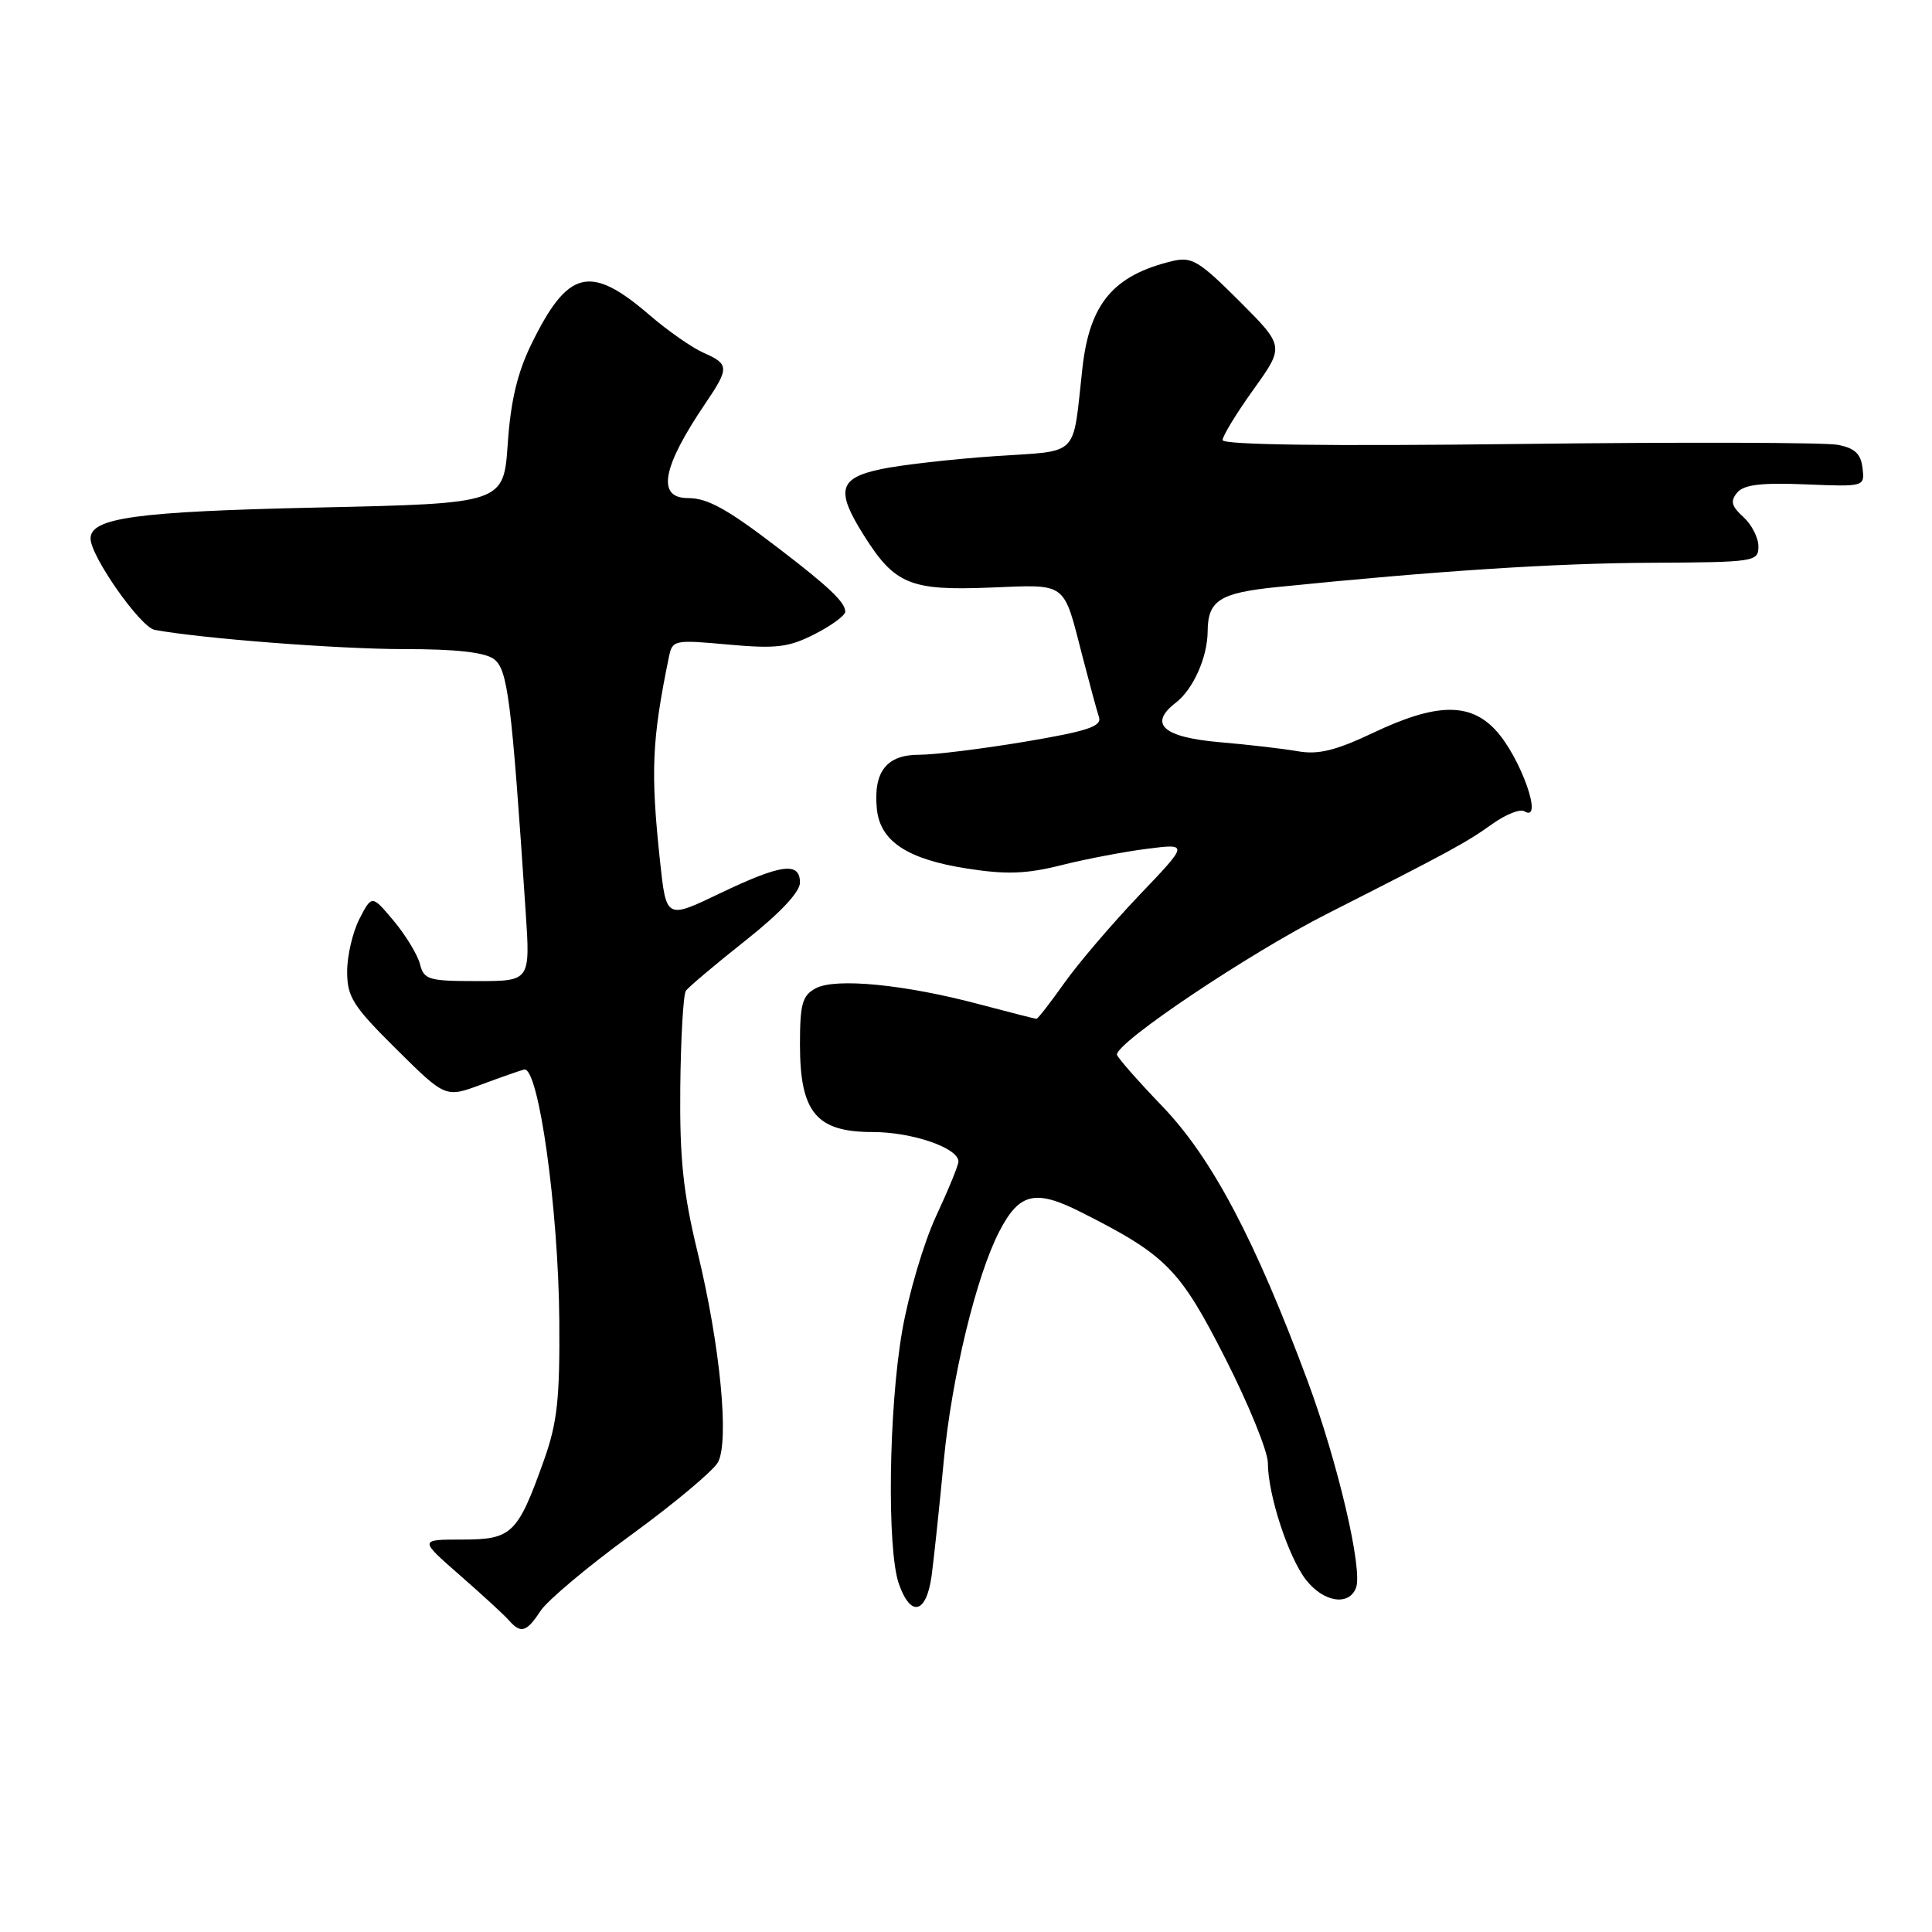 <?xml version="1.0" encoding="UTF-8" standalone="no"?>
<!DOCTYPE svg PUBLIC "-//W3C//DTD SVG 1.1//EN" "http://www.w3.org/Graphics/SVG/1.1/DTD/svg11.dtd" >
<svg xmlns="http://www.w3.org/2000/svg" xmlns:xlink="http://www.w3.org/1999/xlink" version="1.1" viewBox="0 0 256 256">
 <g >
 <path fill="currentColor"
d=" M 71.62 213.46 C 72.53 212.07 77.95 207.52 83.66 203.36 C 89.37 199.20 94.53 194.87 95.14 193.75 C 96.65 190.91 95.43 178.30 92.44 165.96 C 90.52 158.04 90.05 153.54 90.14 144.09 C 90.21 137.55 90.54 131.79 90.88 131.29 C 91.22 130.80 94.76 127.81 98.75 124.65 C 103.33 121.03 106.00 118.19 106.00 116.96 C 106.00 114.15 103.53 114.48 95.36 118.39 C 88.28 121.79 88.28 121.79 87.46 114.14 C 86.19 102.26 86.37 98.10 88.62 87.12 C 89.09 84.79 89.27 84.75 96.52 85.41 C 102.87 85.98 104.51 85.78 107.96 84.02 C 110.18 82.89 112.00 81.55 112.00 81.05 C 112.00 79.81 109.88 77.79 103.19 72.67 C 96.37 67.44 93.77 66.00 91.17 66.00 C 86.97 66.00 87.72 61.92 93.51 53.39 C 96.64 48.77 96.62 48.23 93.25 46.76 C 91.74 46.10 88.51 43.85 86.08 41.76 C 78.20 34.97 75.26 35.69 70.41 45.60 C 68.56 49.38 67.66 53.15 67.28 58.80 C 66.73 66.71 66.73 66.71 42.12 67.25 C 18.03 67.78 12.00 68.61 12.00 71.36 C 12.00 73.70 18.60 83.10 20.49 83.46 C 26.69 84.61 44.85 86.01 53.56 86.01 C 60.34 86.00 64.21 86.43 65.43 87.32 C 67.28 88.68 67.77 92.60 69.65 120.75 C 70.27 130.00 70.27 130.00 63.24 130.00 C 56.79 130.00 56.17 129.82 55.65 127.75 C 55.33 126.51 53.77 123.94 52.18 122.03 C 49.28 118.57 49.28 118.57 47.64 121.73 C 46.74 123.48 46.00 126.62 46.00 128.73 C 46.00 132.11 46.75 133.30 52.52 139.02 C 59.03 145.47 59.03 145.47 63.77 143.71 C 66.37 142.74 68.93 141.85 69.45 141.72 C 71.35 141.27 74.00 160.14 74.11 175.00 C 74.19 185.36 73.84 188.52 72.09 193.45 C 68.59 203.27 67.84 204.00 61.24 204.00 C 55.53 204.00 55.53 204.00 60.95 208.74 C 63.93 211.34 66.84 214.02 67.43 214.70 C 69.01 216.50 69.77 216.28 71.62 213.46 Z  M 123.45 208.75 C 123.76 206.41 124.49 199.55 125.06 193.50 C 126.11 182.51 129.36 169.07 132.41 163.18 C 135.06 158.05 137.17 157.55 143.23 160.61 C 154.55 166.32 156.33 168.13 162.36 179.99 C 165.46 186.09 168.00 192.33 168.00 193.86 C 168.00 198.04 170.73 206.38 173.07 209.36 C 175.39 212.31 178.74 212.84 179.68 210.39 C 180.60 208.00 177.27 193.78 173.27 183.00 C 166.33 164.32 160.58 153.43 154.06 146.64 C 150.73 143.17 148.00 140.06 148.00 139.74 C 148.00 138.06 165.42 126.39 175.72 121.15 C 192.35 112.71 194.21 111.70 197.80 109.14 C 199.55 107.90 201.44 107.15 201.99 107.50 C 204.60 109.11 201.48 100.31 198.18 96.75 C 194.76 93.06 190.29 93.15 182.00 97.08 C 177.00 99.45 174.69 100.02 172.00 99.55 C 170.07 99.21 165.43 98.67 161.67 98.35 C 154.12 97.70 152.13 95.94 155.79 93.12 C 158.10 91.35 159.99 87.11 160.02 83.68 C 160.04 79.56 161.61 78.56 169.21 77.79 C 190.29 75.65 205.95 74.63 218.75 74.57 C 232.53 74.50 233.00 74.43 233.00 72.40 C 233.00 71.25 232.10 69.50 231.00 68.50 C 229.43 67.08 229.25 66.40 230.18 65.28 C 231.06 64.22 233.35 63.94 239.23 64.18 C 247.09 64.50 247.09 64.50 246.79 62.00 C 246.57 60.12 245.76 59.37 243.50 58.94 C 241.85 58.62 222.84 58.57 201.25 58.83 C 175.84 59.13 162.00 58.95 162.00 58.31 C 162.00 57.77 163.84 54.75 166.10 51.60 C 170.20 45.88 170.20 45.88 164.21 39.89 C 158.89 34.57 157.91 33.98 155.36 34.59 C 147.54 36.47 144.39 40.21 143.43 48.73 C 142.07 60.84 143.25 59.66 131.73 60.45 C 126.10 60.84 119.36 61.61 116.75 62.16 C 111.11 63.35 110.70 64.98 114.50 70.99 C 118.55 77.42 120.63 78.28 131.13 77.86 C 141.54 77.45 140.84 76.93 143.44 87.00 C 144.37 90.58 145.34 94.18 145.62 95.02 C 146.02 96.25 144.12 96.88 135.81 98.28 C 130.14 99.23 123.83 100.01 121.79 100.01 C 117.47 100.00 115.70 102.27 116.19 107.20 C 116.62 111.48 120.23 113.86 128.16 115.09 C 133.35 115.90 136.01 115.80 140.63 114.64 C 143.86 113.83 148.97 112.85 152.00 112.47 C 157.50 111.77 157.50 111.77 150.95 118.63 C 147.35 122.41 142.88 127.64 141.03 130.25 C 139.18 132.86 137.52 135.00 137.34 135.00 C 137.17 135.00 133.75 134.13 129.76 133.07 C 119.88 130.44 110.72 129.55 108.10 130.95 C 106.31 131.91 106.00 133.00 106.00 138.40 C 106.00 147.40 108.16 150.00 115.62 150.00 C 120.88 150.00 127.00 152.11 127.00 153.91 C 127.00 154.39 125.67 157.64 124.04 161.14 C 122.41 164.64 120.38 171.50 119.54 176.38 C 117.75 186.70 117.51 205.29 119.10 209.85 C 120.67 214.37 122.76 213.84 123.45 208.75 Z "/>
</g>
</svg>